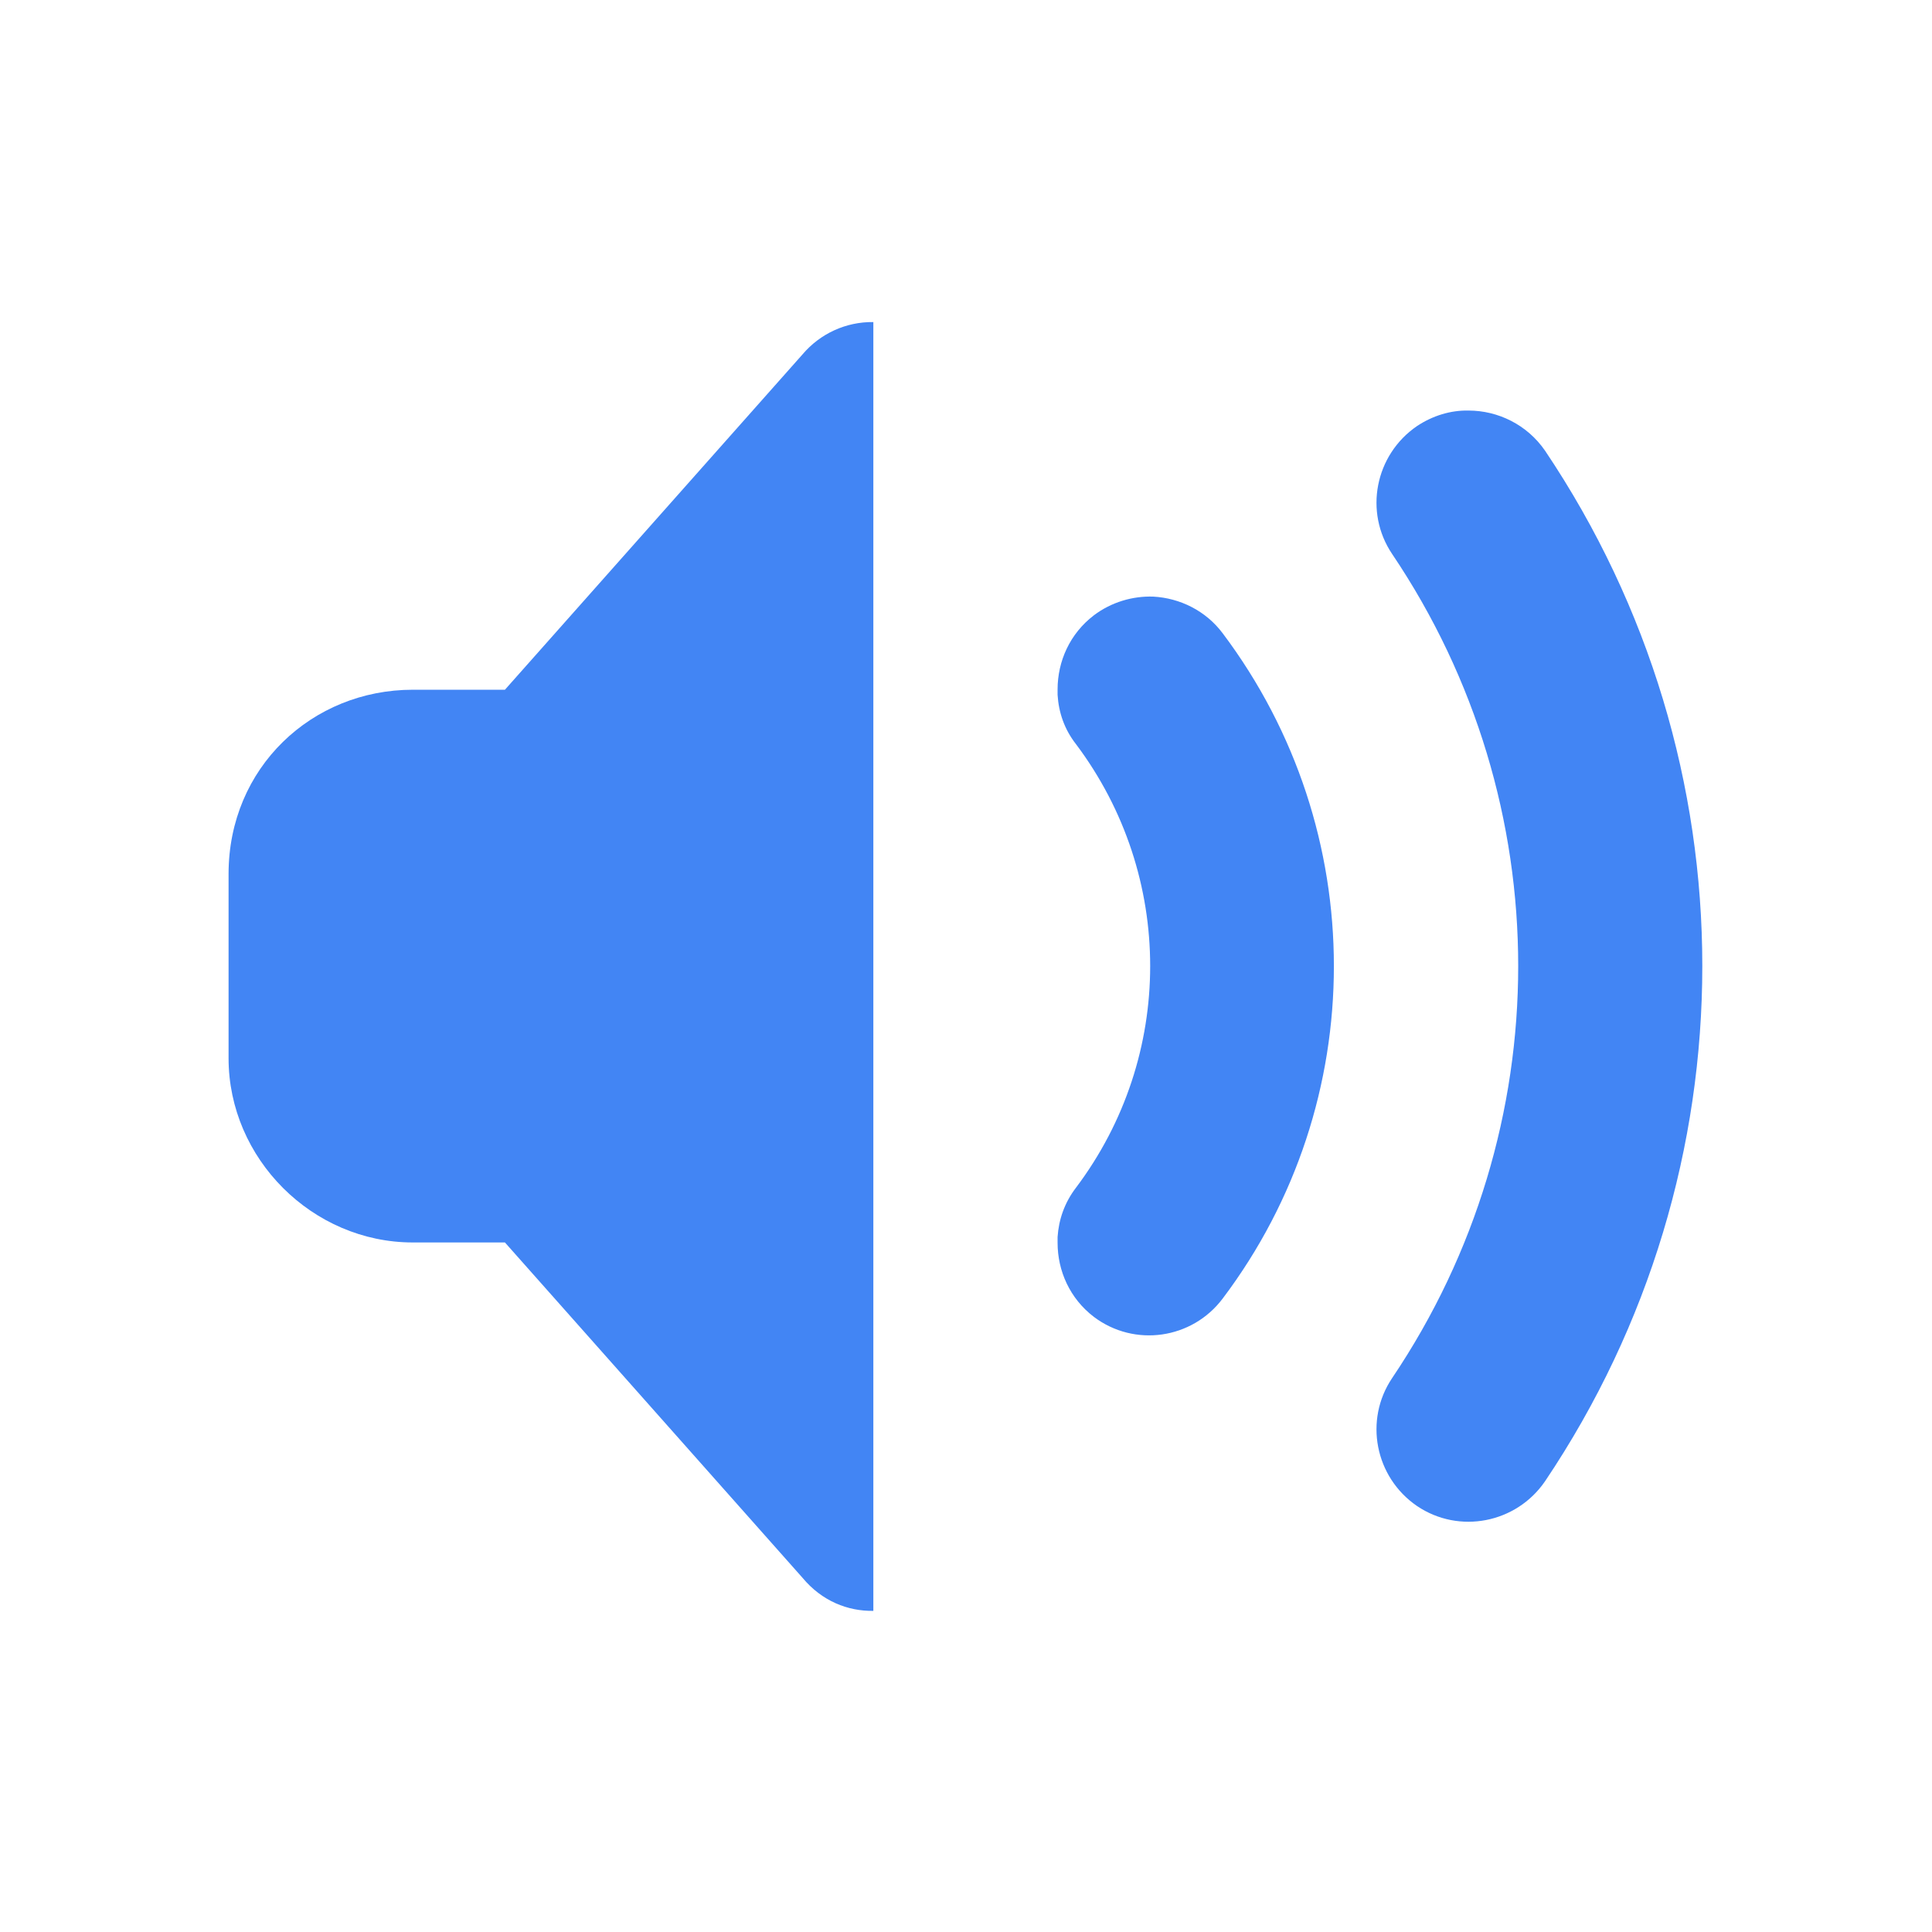 <?xml version="1.0" encoding="UTF-8" standalone="no"?>
<svg
   width="24"
   height="24"
   version="1.1"
   id="svg9"
   sodipodi:docname="audio-volume-muted-blocking.svg"
   inkscape:version="1.2.1 (9c6d41e410, 2022-07-14)"
   xmlns:inkscape="http://www.inkscape.org/namespaces/inkscape"
   xmlns:sodipodi="http://sodipodi.sourceforge.net/DTD/sodipodi-0.dtd"
   xmlns="http://www.w3.org/2000/svg"
   xmlns:svg="http://www.w3.org/2000/svg">
  <sodipodi:namedview
     id="namedview11"
     pagecolor="#ffffff"
     bordercolor="#000000"
     borderopacity="0.25"
     inkscape:showpageshadow="2"
     inkscape:pageopacity="0.0"
     inkscape:pagecheckerboard="0"
     inkscape:deskcolor="#d1d1d1"
     showgrid="false"
     inkscape:zoom="30.258278"
     inkscape:cx="10.906106"
     inkscape:cy="12.60812"
     inkscape:current-layer="svg9" />
  <defs
     id="defs3">
    <style
       id="current-color-scheme"
       type="text/css">
   .ColorScheme-Text { color:#ffffff; } .ColorScheme-Highlight { color:#4285f4; }
  </style>
  </defs>
  <g
     id="g1430"
     transform="matrix(0.779,0,0,0.779,23.38,3.313)">
    <path
       d="M -11.622,5.261"
       id="path880"
       style="stroke-width:1.469" />
    <path
       d="m -11.622,5.261 c -0.327,-0.011 -0.666,0.086 -0.947,0.298 -0.384,0.293 -0.579,0.734 -0.579,1.182 v 0.086 c 0.017,0.281 0.109,0.551 0.293,0.786 1.578,2.1 1.578,4.98 0,7.074 -0.184,0.241 -0.275,0.511 -0.293,0.786 v 0.092 c 0,0.448 0.195,0.889 0.579,1.182 0.648,0.488 1.566,0.356 2.054,-0.293 1.182,-1.566 1.773,-3.431 1.773,-5.301 0,-1.87 -0.591,-3.735 -1.773,-5.307 -0.27,-0.361 -0.683,-0.562 -1.107,-0.585 z"
       id="path878"
       style="opacity:1;fill:#4285f4;fill-opacity:1;stroke-width:1.469" />
    <path
       d="m -6.596,2.294 c -0.281,-0.006 -0.568,0.08 -0.82,0.247 -0.671,0.459 -0.849,1.371 -0.396,2.042 2.679,3.976 2.679,9.162 0,13.138 -0.453,0.671 -0.275,1.583 0.396,2.042 0.671,0.453 1.583,0.275 2.042,-0.396 1.67,-2.484 2.507,-5.347 2.507,-8.216 0,-2.869 -0.838,-5.732 -2.507,-8.216 C -5.661,2.518 -6.126,2.294 -6.596,2.294 Z"
       id="path876"
       style="opacity:1;fill:#4285f4;fill-opacity:1;stroke-width:1.469" />
    <path
       d="m -16.086,0.883 c -0.436,-0.006 -0.849,0.184 -1.13,0.516 l -4.745,5.347 h -1.469 c -1.606,0 -2.938,1.239 -2.938,2.938 v 2.938 c 0,1.601 1.337,2.938 2.938,2.938 h 1.469 l 4.745,5.347 c 0.31,0.373 0.723,0.534 1.13,0.528 z"
       id="path2"
       style="fill:#4285f4;fill-opacity:1;stroke-width:1.469" />
  </g>
</svg>
